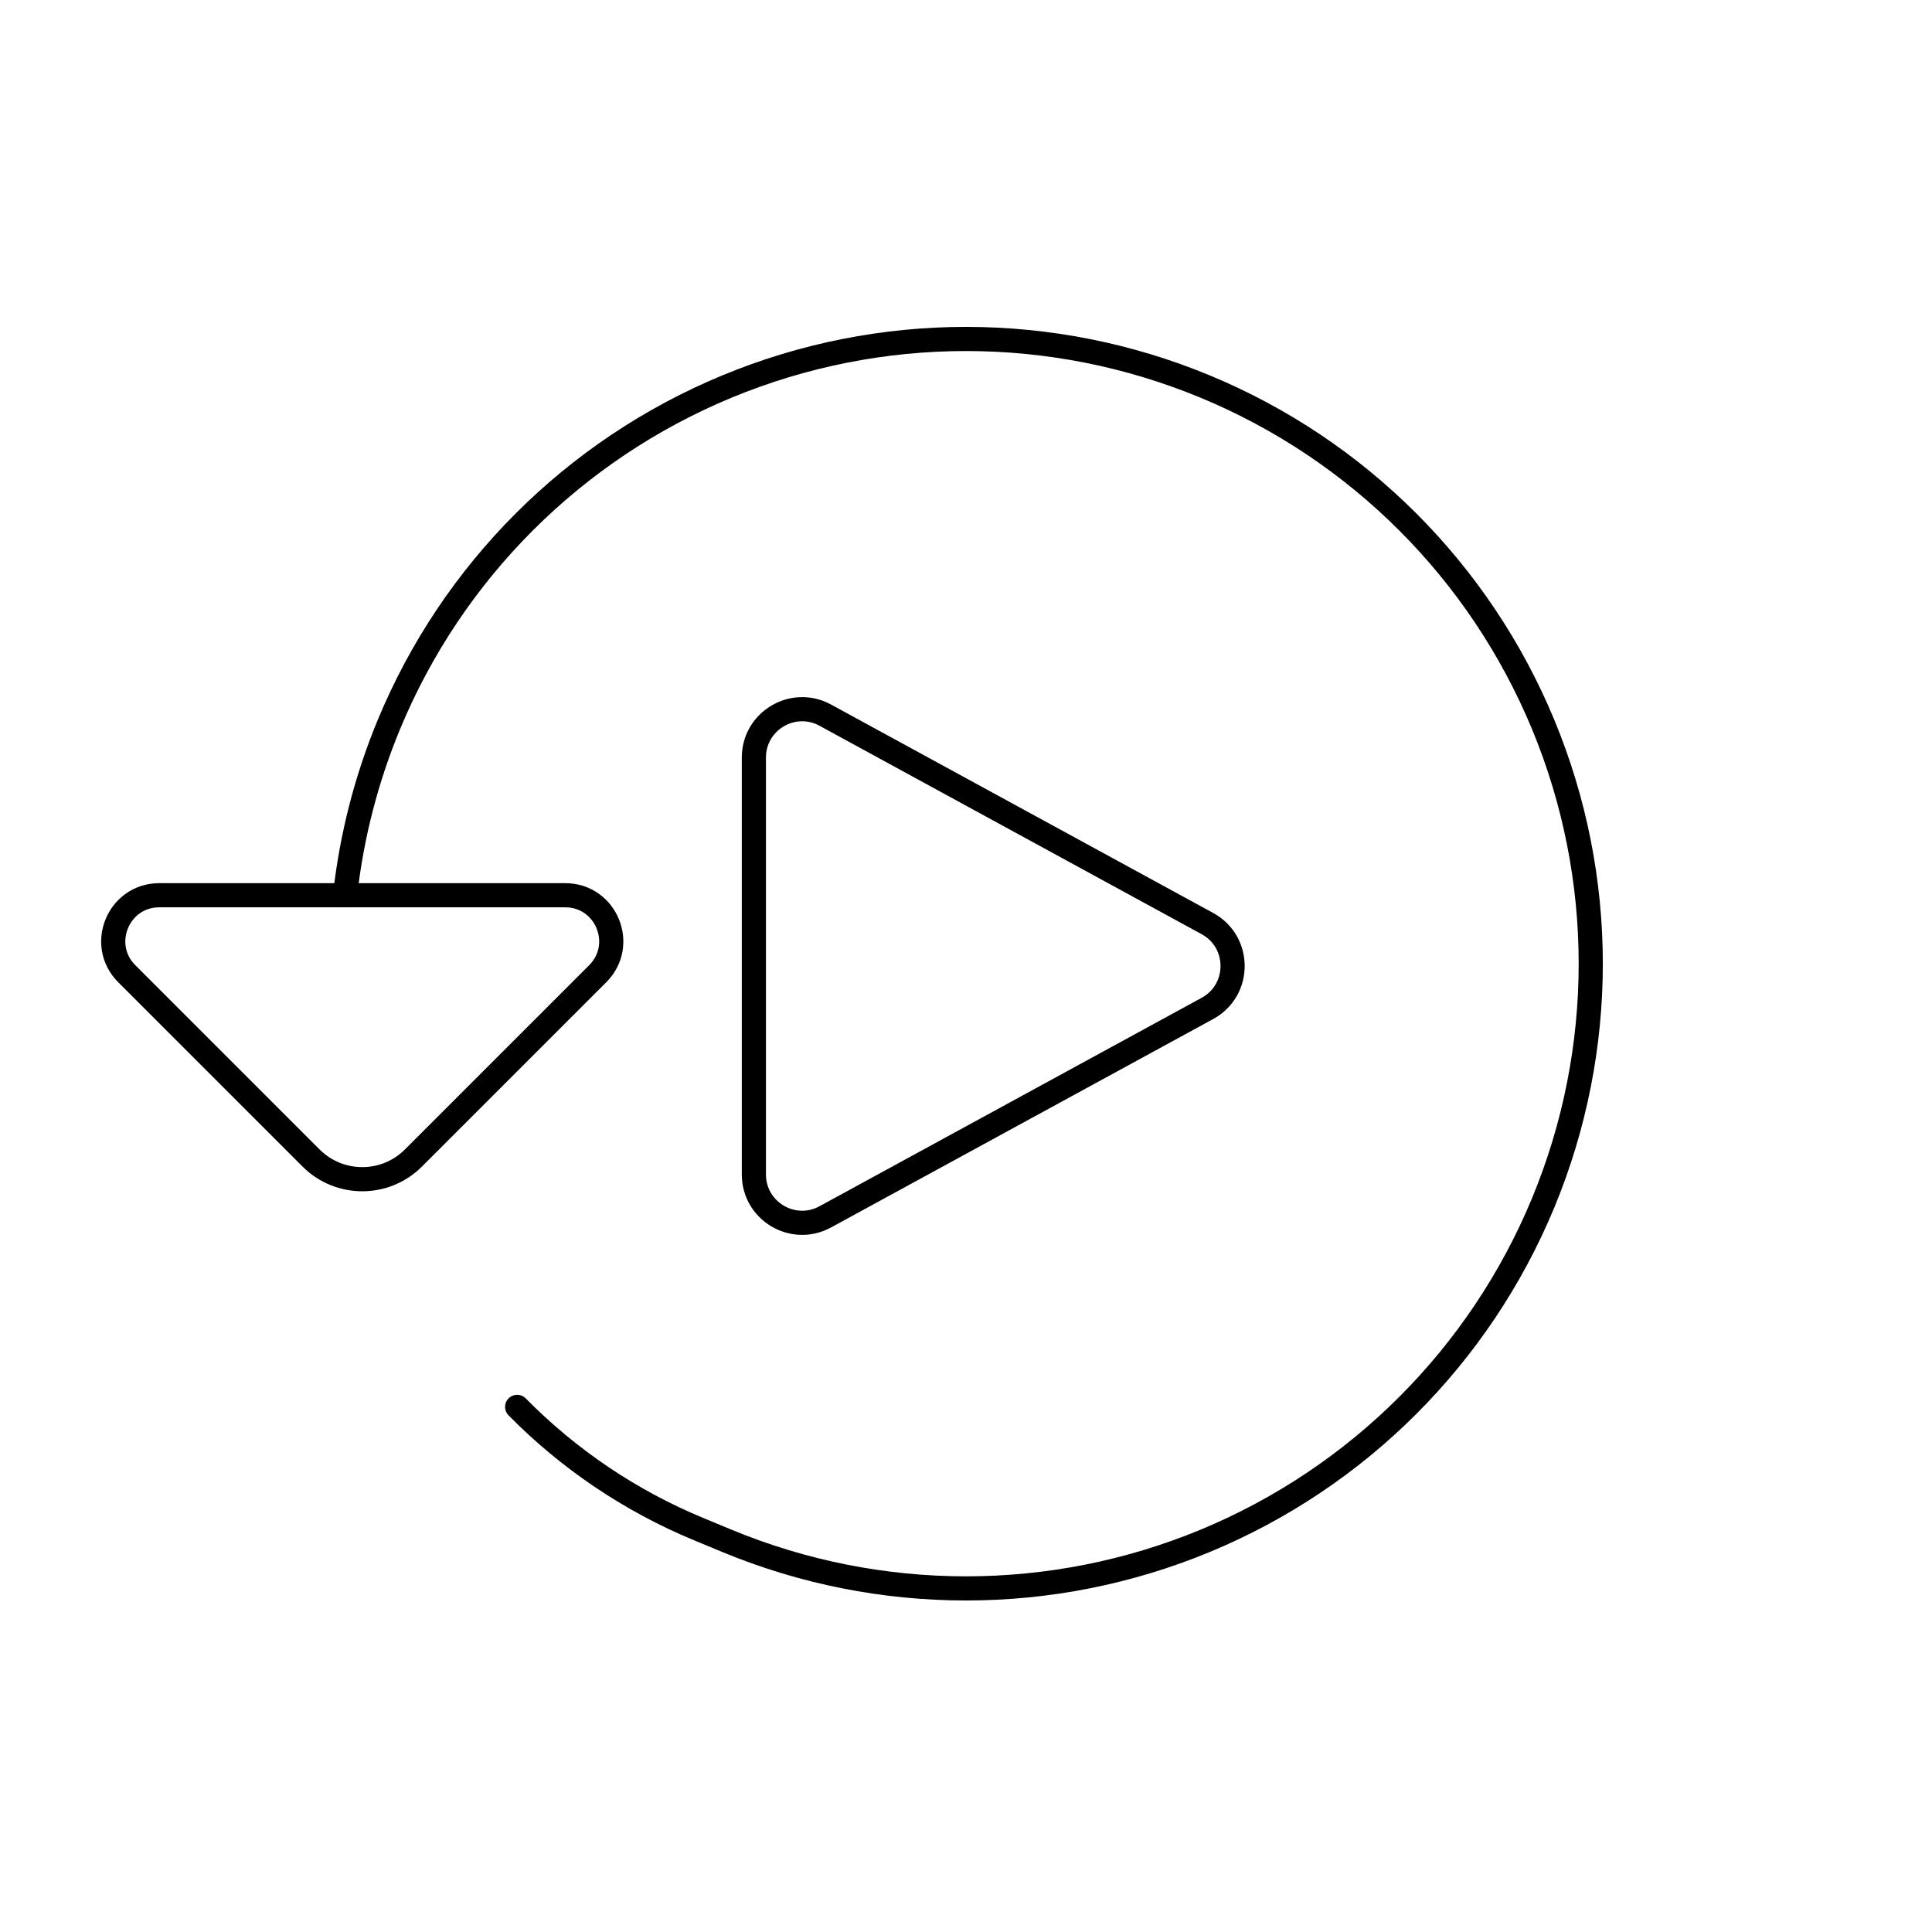 <svg width="80" height="80" viewBox="0 0 80 80" fill="none" xmlns="http://www.w3.org/2000/svg">
  <path d="M21.414 58.256C23.536 60.409 26.085 62.14 28.932 63.319L30.102 63.804C36.44 66.429 43.562 66.429 49.901 63.804C56.239 61.178 61.275 56.142 63.901 49.804C66.526 43.465 66.526 36.343 63.901 30.005C61.275 23.666 56.239 18.63 49.901 16.005C43.562 13.379 36.44 13.379 30.102 16.005C23.763 18.63 18.727 23.666 16.102 30.005C15.172 32.249 14.572 34.592 14.3 36.963M14.298 36.98C14.295 37.01 14.292 37.04 14.288 37.07" stroke="currentColor" stroke-linecap="round" stroke-linejoin="round" />
  <path d="M23.404 37.07L6.596 37.07C4.9 37.07 4.051 39.121 5.25 40.32L12.879 47.949C14.05 49.121 15.95 49.121 17.121 47.949L24.75 40.32C25.949 39.121 25.1 37.07 23.404 37.07Z" stroke="currentColor" stroke-linecap="round" stroke-linejoin="round" />
  <path d="M49.997 38.244C51.387 39.002 51.387 40.998 49.997 41.756L34.173 50.387C32.841 51.114 31.216 50.149 31.216 48.631L31.216 31.369C31.216 29.851 32.841 28.886 34.173 29.613L49.997 38.244Z" stroke="currentColor" stroke-linecap="round" stroke-linejoin="round" />
</svg>
